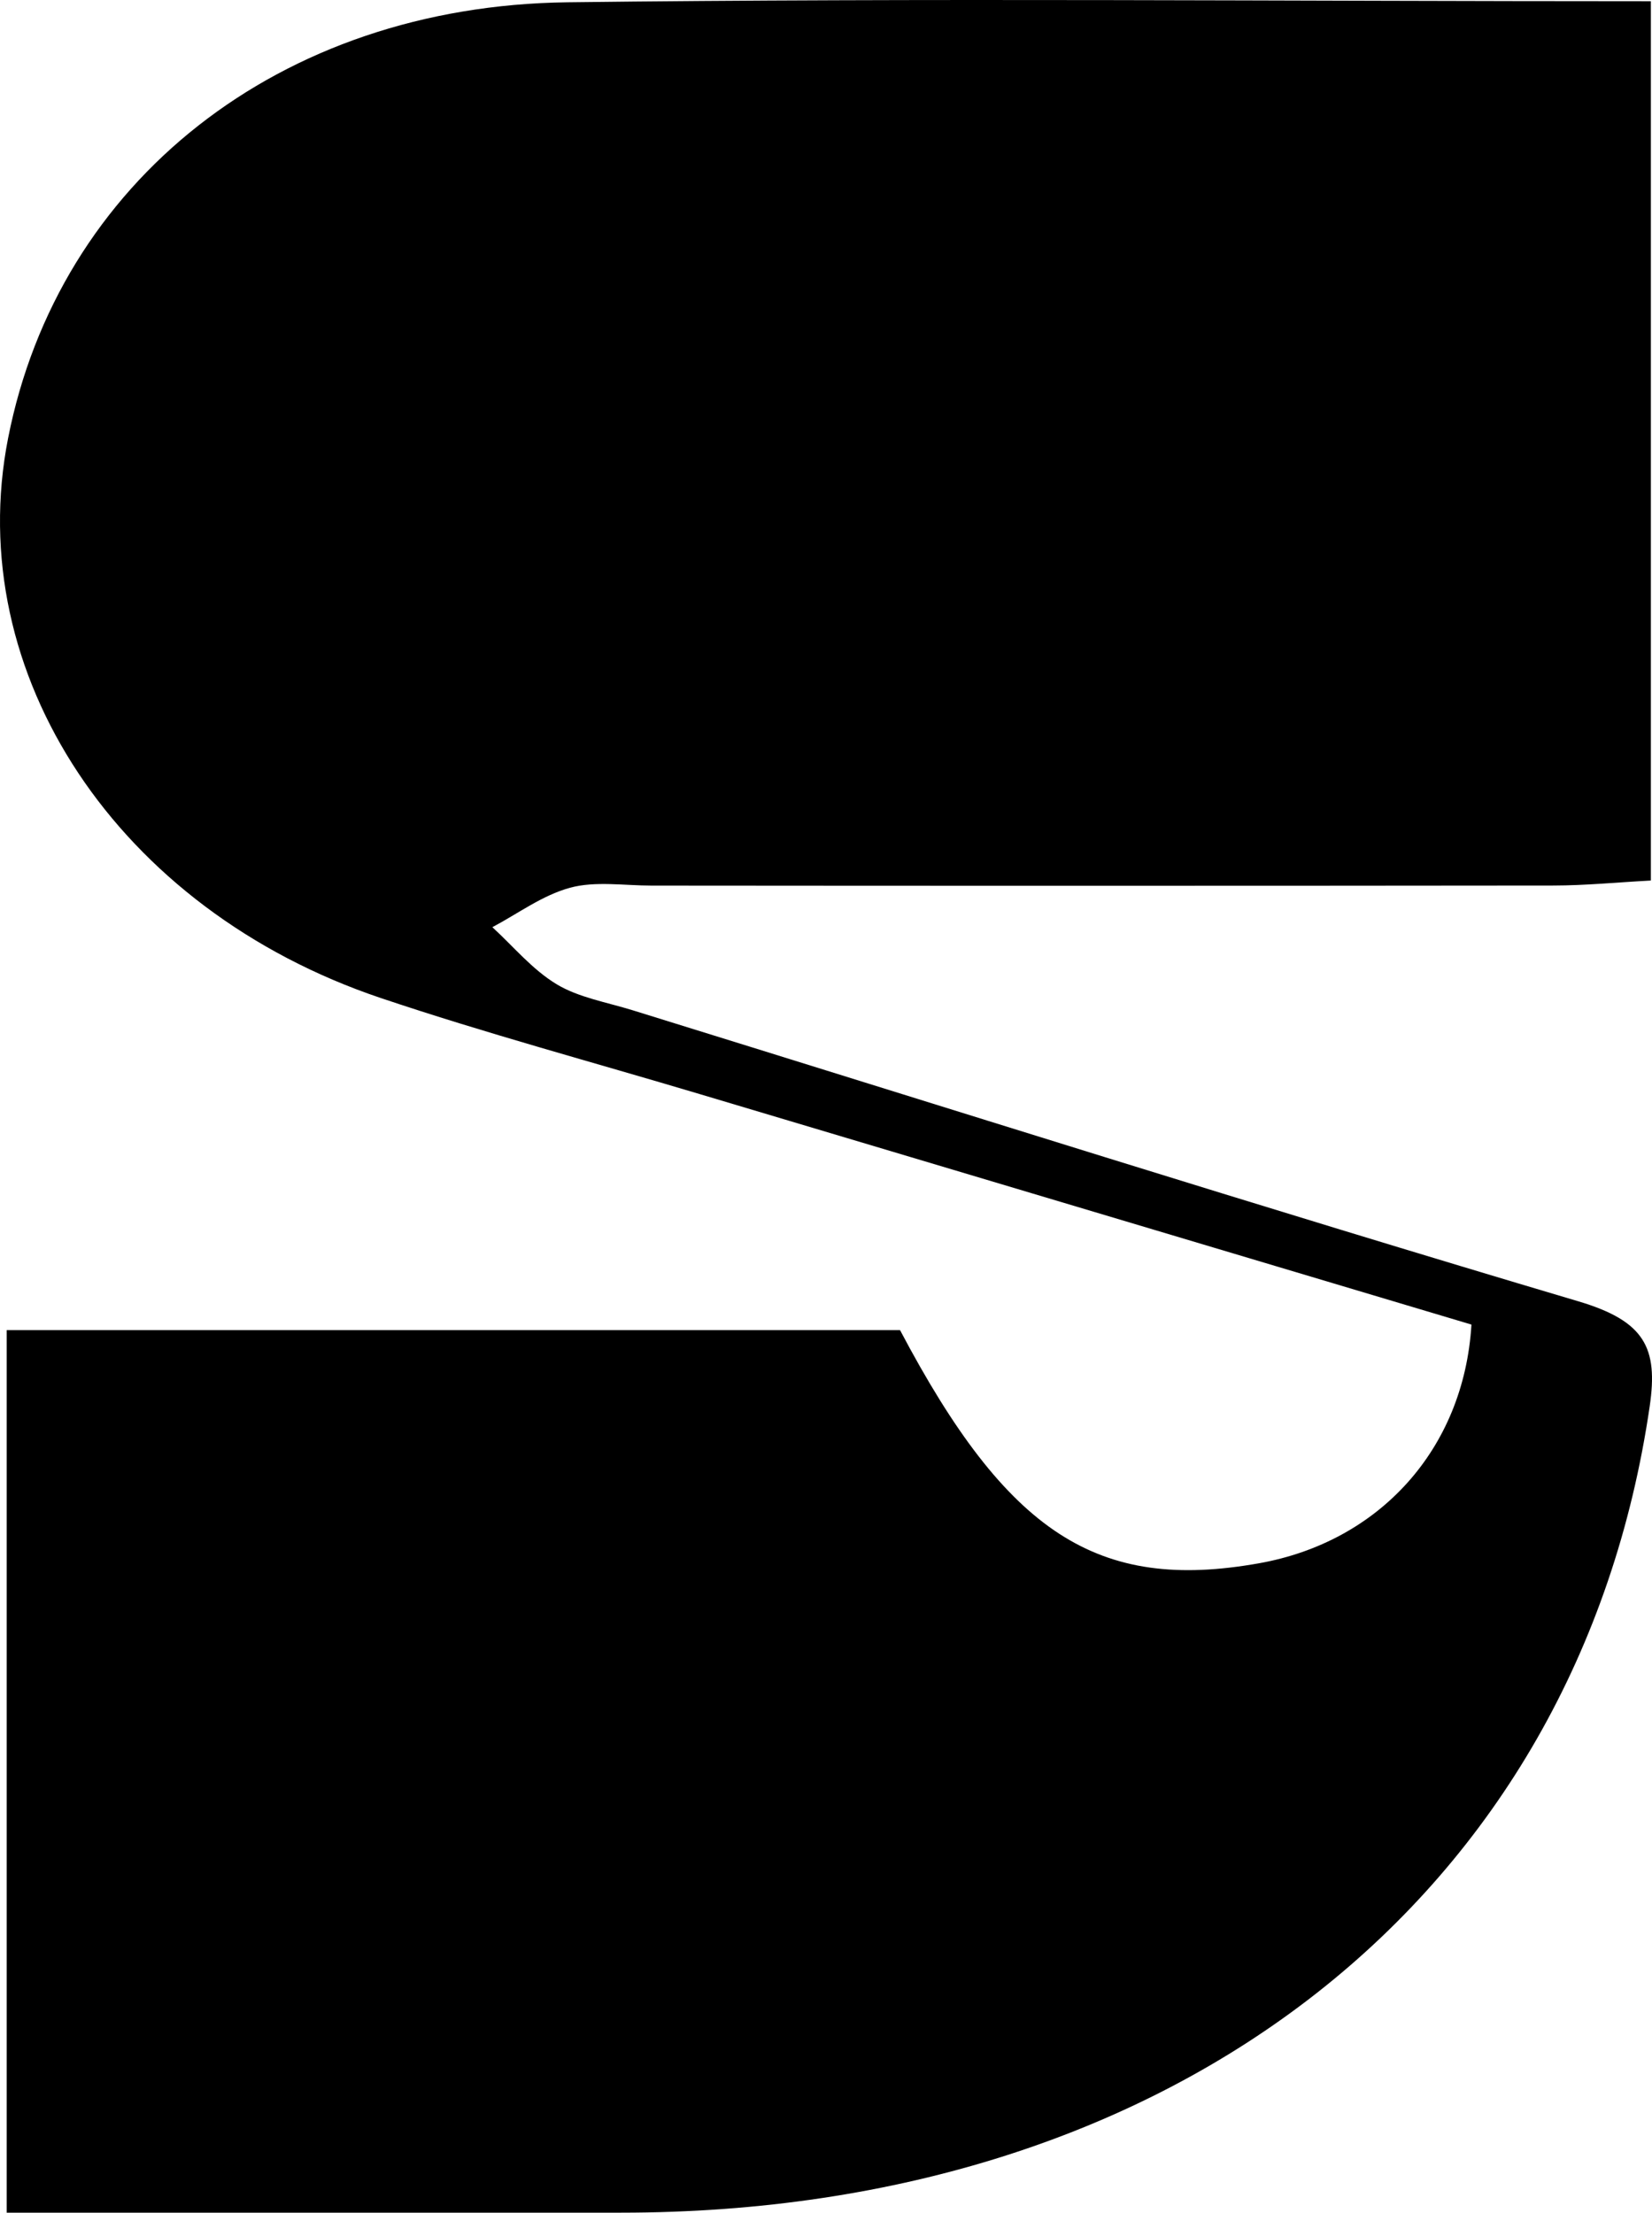 <svg id="a254a378-a694-434b-8064-fd55c34c4c97" data-name="Lag 1" xmlns="http://www.w3.org/2000/svg" viewBox="0 0 251.932 337.339"><path d="M251.76.186l0,134.057c-5.136.275-9.988.757-14.841.762q-68.773.072-137.545.01c-4.167-0-8.605-.717-12.429.323-4.245,1.154-7.931,3.941-11.86,6.017,3.226,2.951,6.05,6.428,9.797,8.697,3.337,2.021,7.675,2.755,11.605,3.972,48.033,14.88,95.959,30.047,144.201,44.368,10.147,3.012,12.195,7.079,10.897,15.983C240.701,289.018,179.362,337.327,94.753,337.337c-30.941.004-61.882.001-93.729.001L1.024,202.785l136.232-0c16.358,30.982,30.101,39.937,54.744,35.548,18.302-3.26,31.236-17.339,32.399-36.392-39.009-11.647-78.371-23.397-117.73-35.152-16.214-4.843-32.611-9.255-48.599-14.633C17.911,138.647-5.809,102.69,1.231,66.824,8.893,27.784,42.502.891,86.551.348,141.139-.326,195.746.186,251.76.186Z"/></svg>